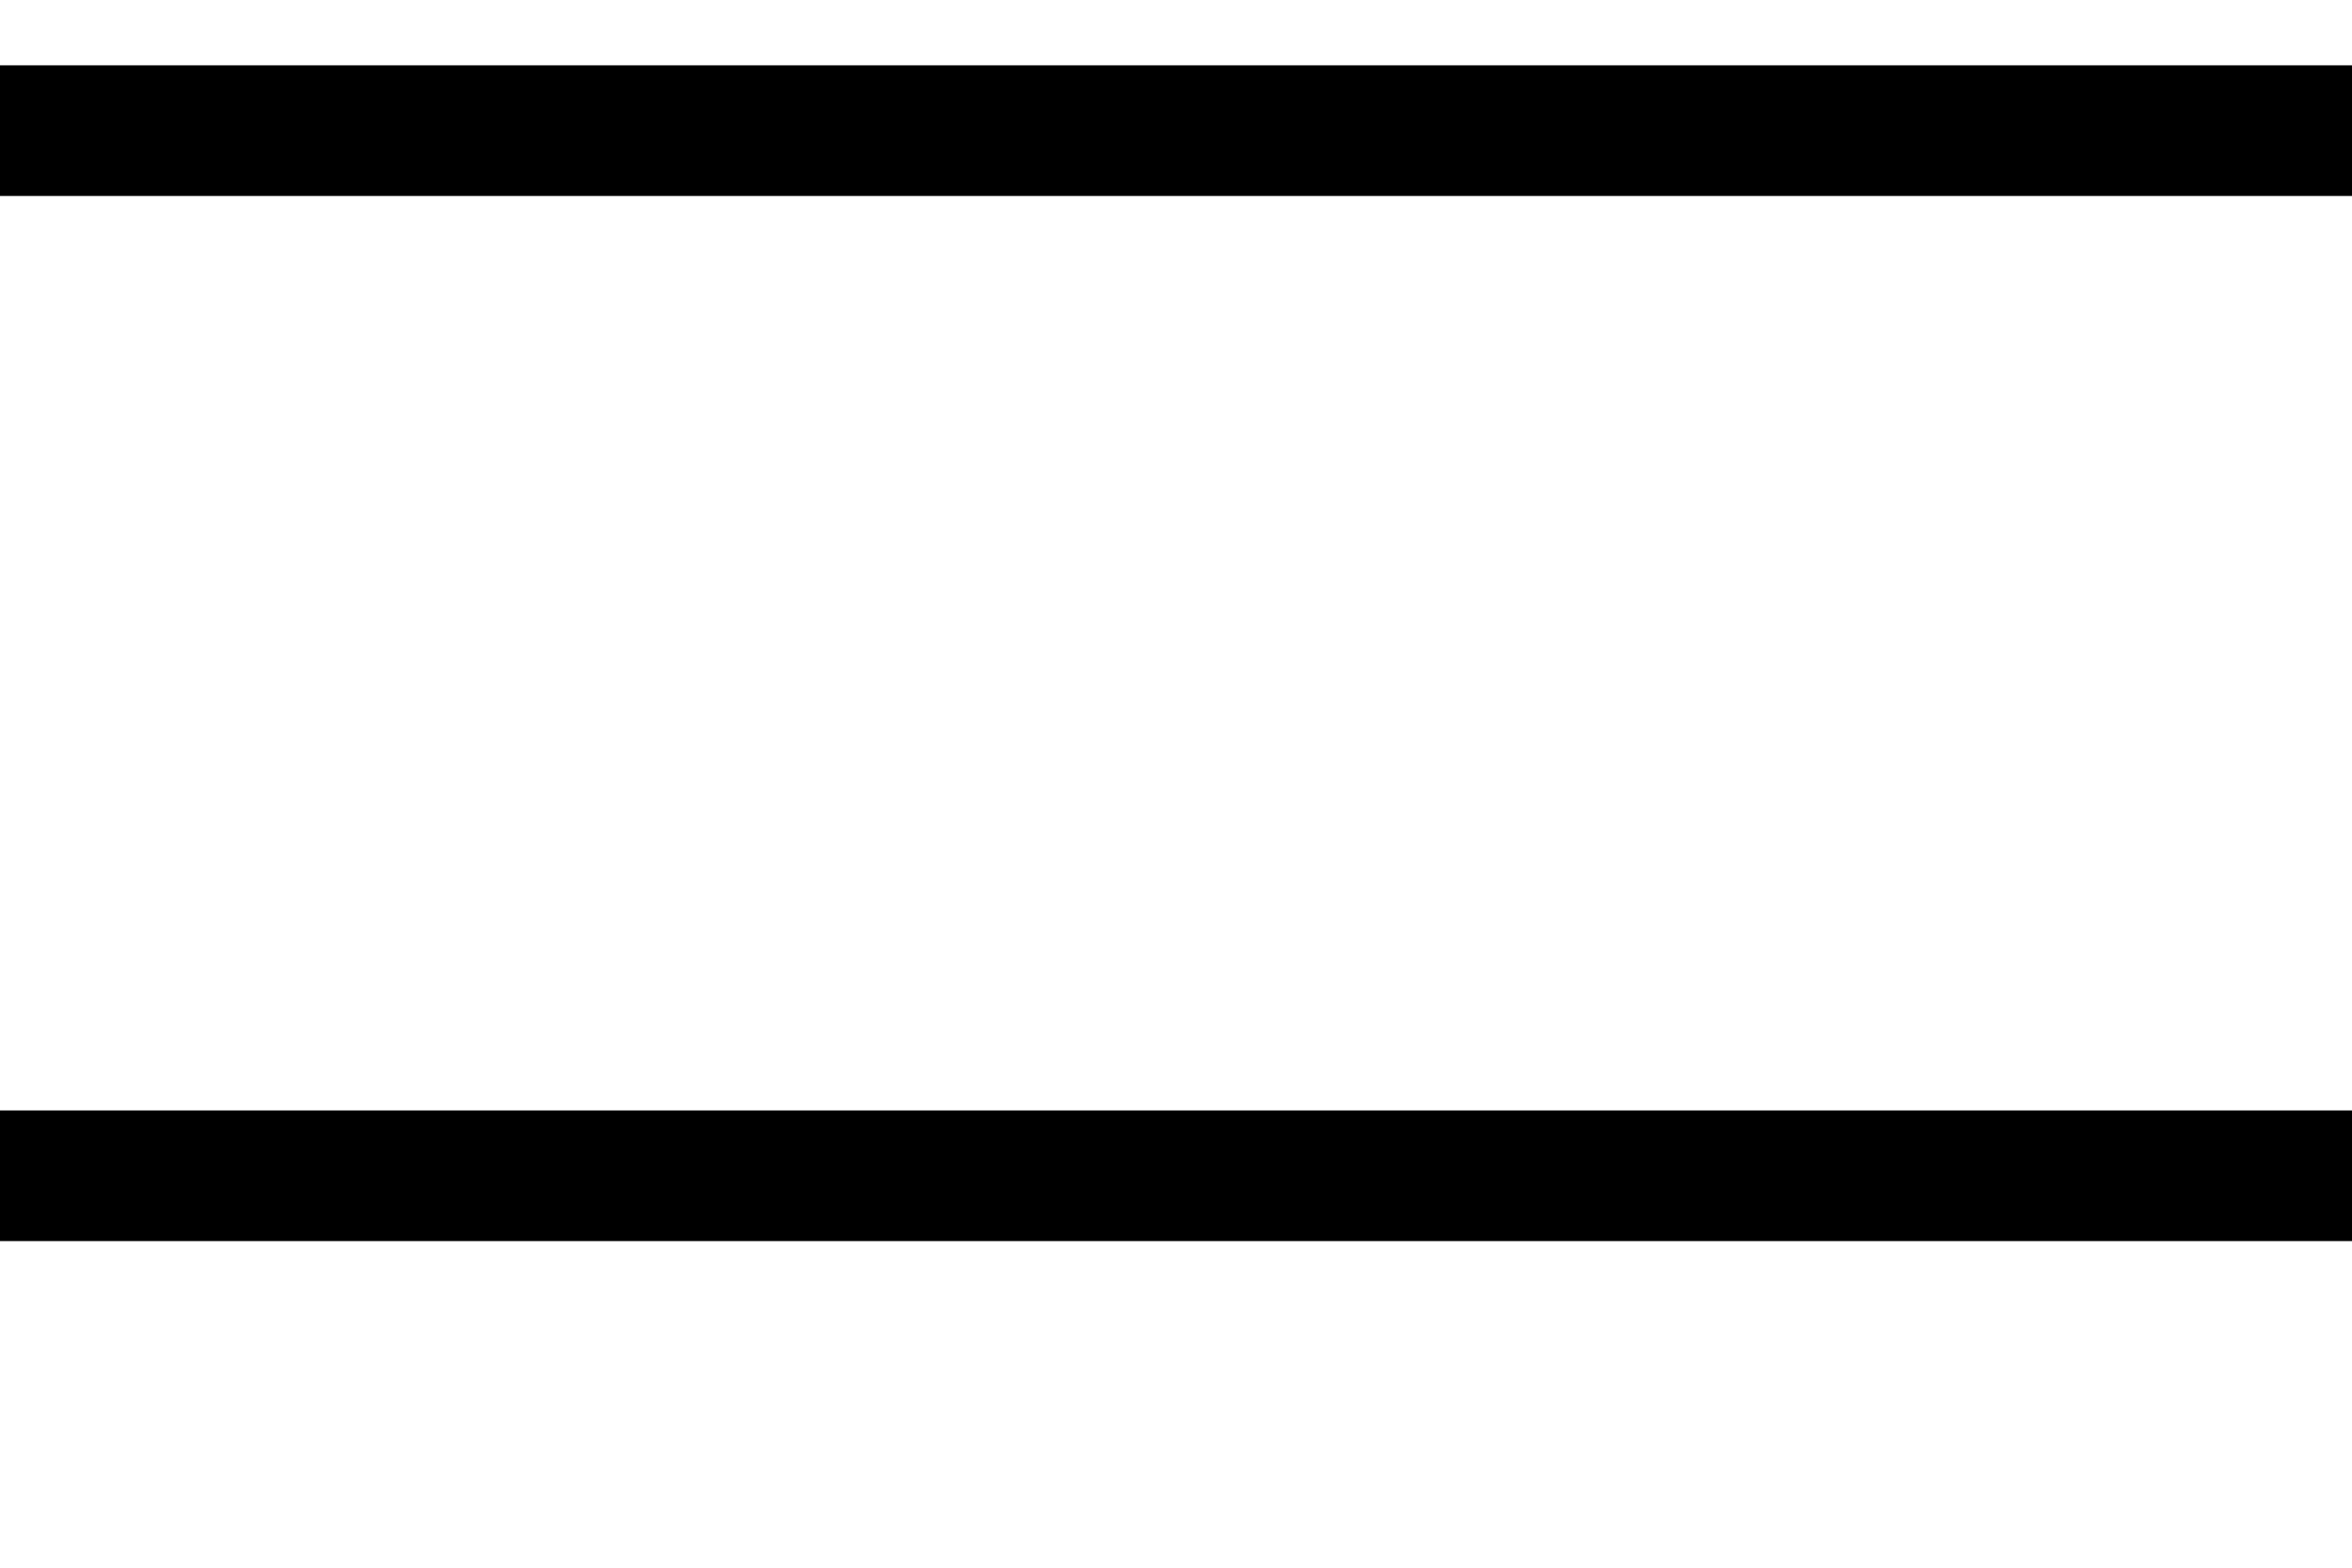 <svg width="18px" height="12px" viewBox="0 0 18 12" xmlns="http://www.w3.org/2000/svg" fill="none" fill-rule="evenodd" stroke="currentColor" stroke-width="1" >
    <line x1="0" y1="1" x2="18" y2="1" id="Path"></line>
    <line x1="0" y1="9" x2="18" y2="9" id="Path"></line>
</svg>